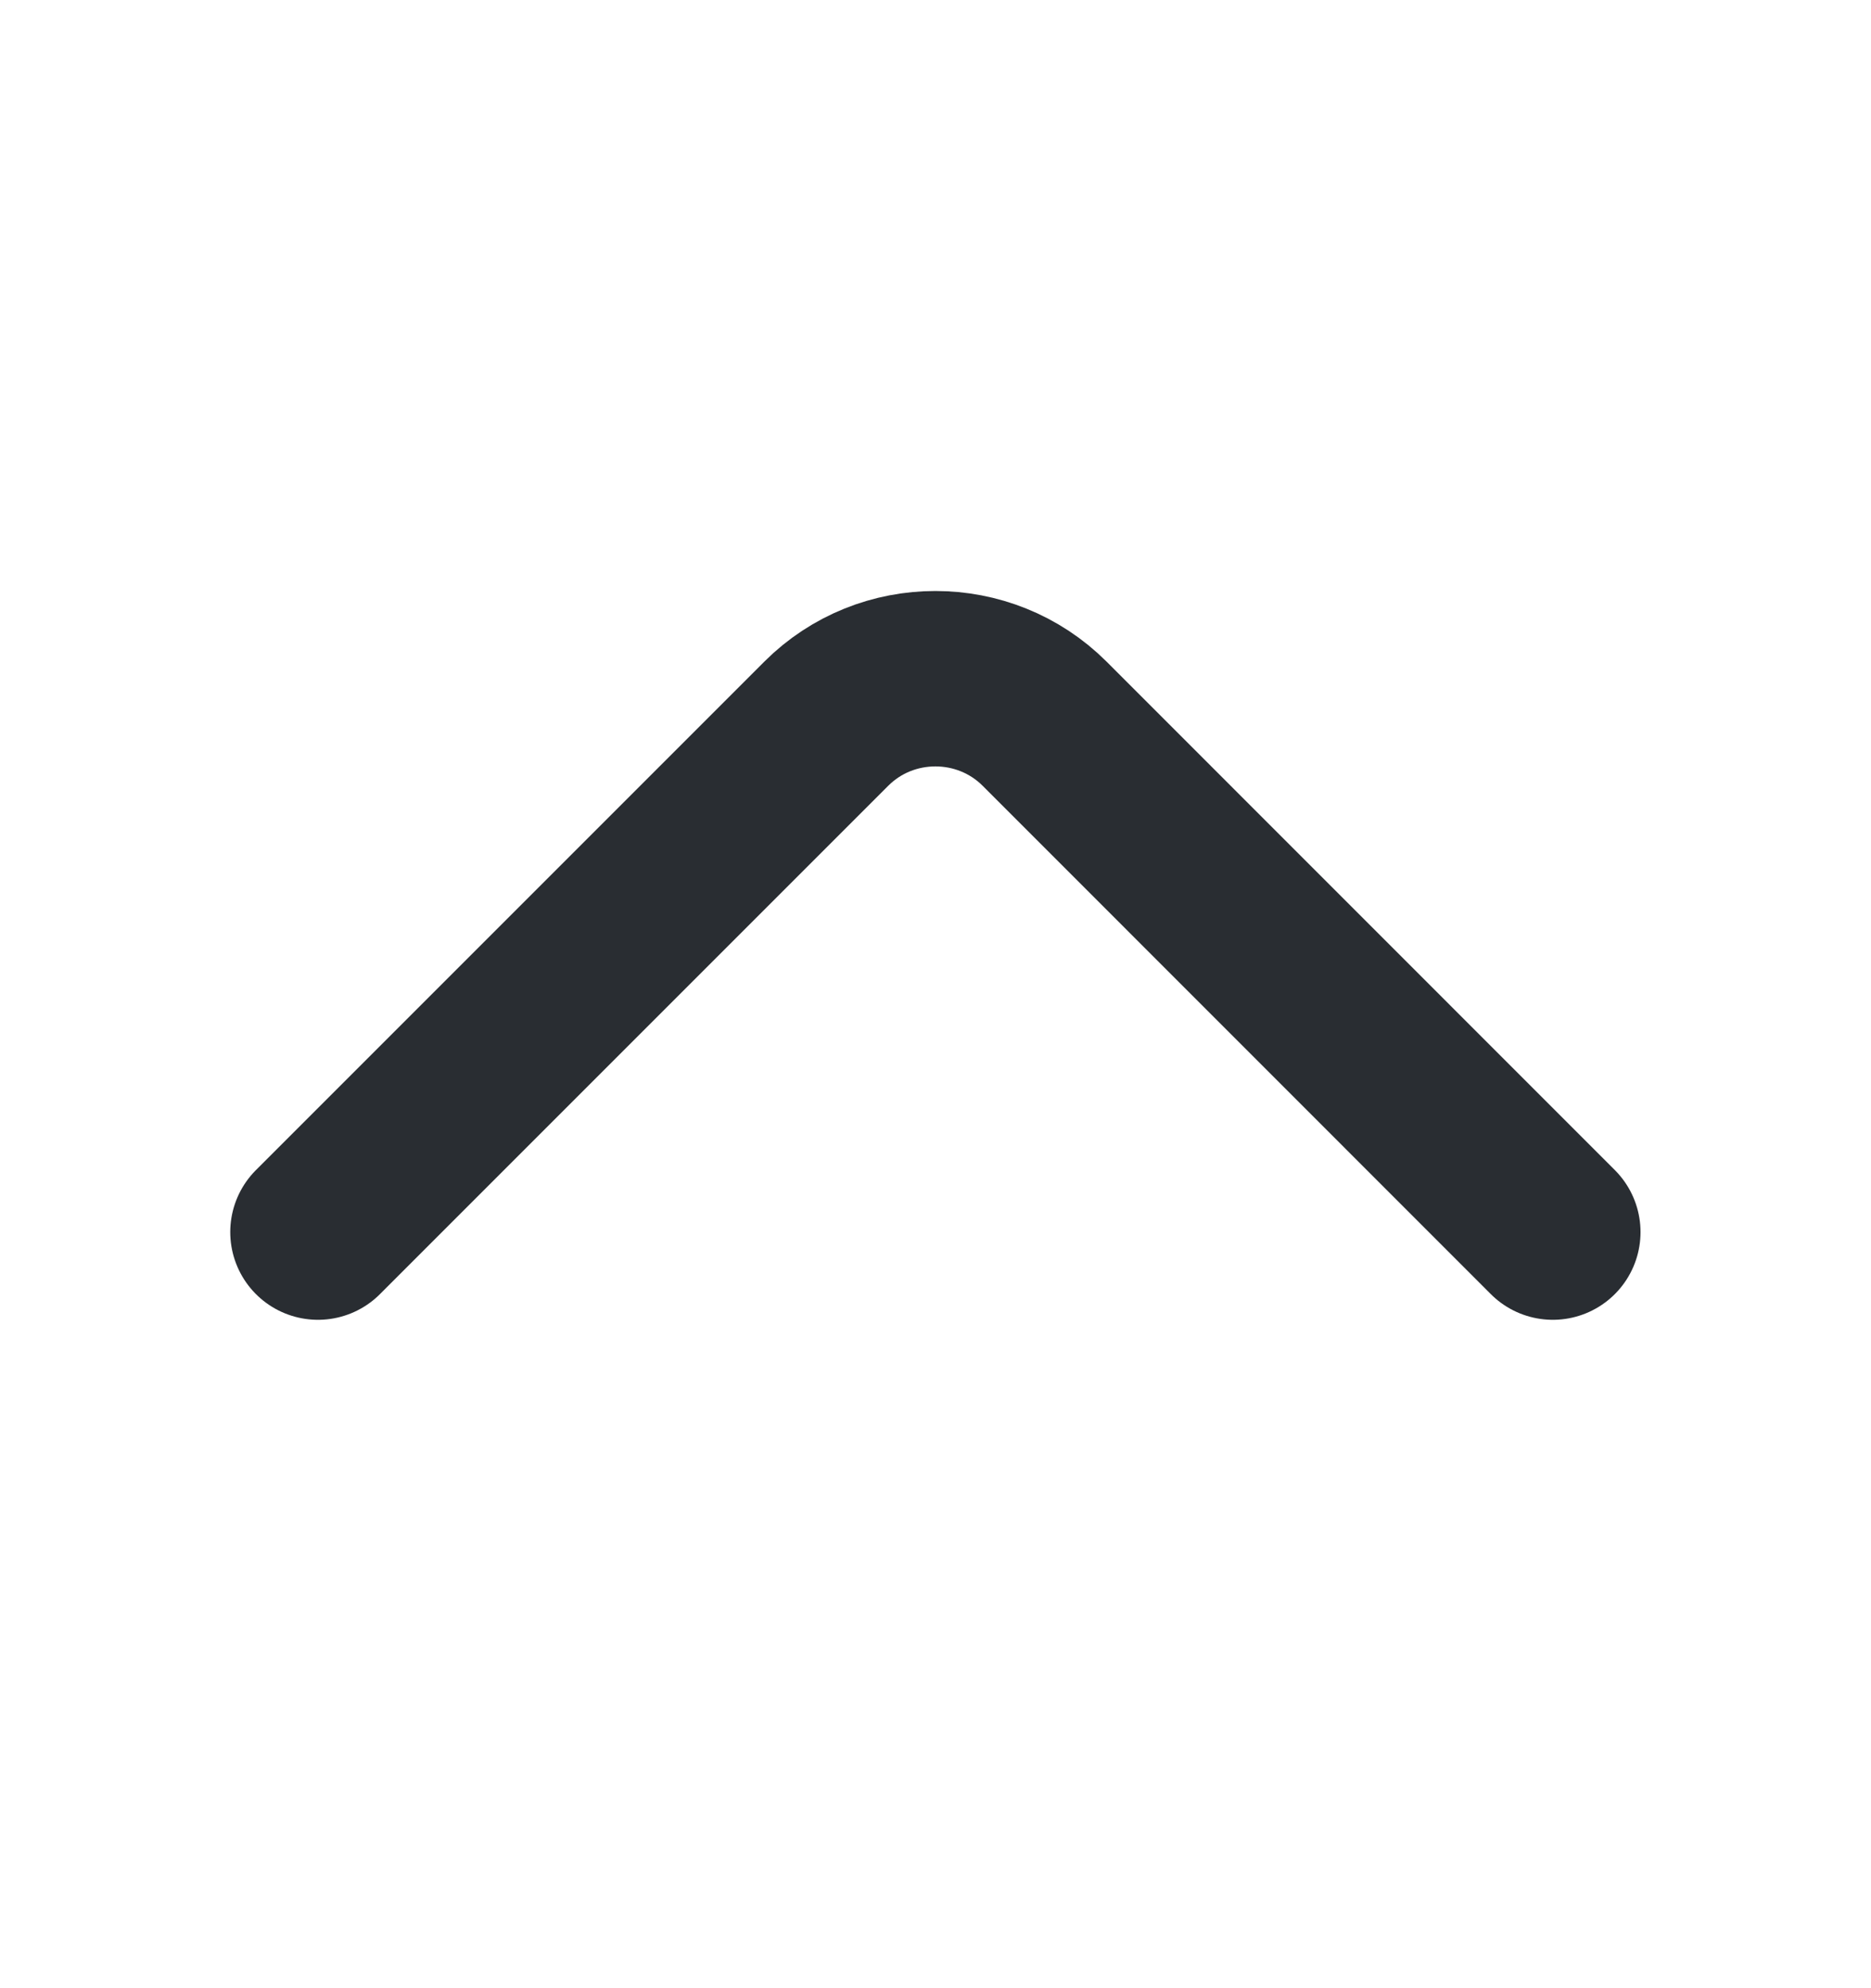 <svg width="16" height="17" viewBox="0 0 16 17" fill="none" xmlns="http://www.w3.org/2000/svg">
<path d="M2.719 10.535L7.066 6.188C7.579 5.675 8.419 5.675 8.933 6.188L13.279 10.535" stroke="#292D32" stroke-width="1.5" stroke-miterlimit="10" stroke-linecap="round" stroke-linejoin="round"/>
</svg>
